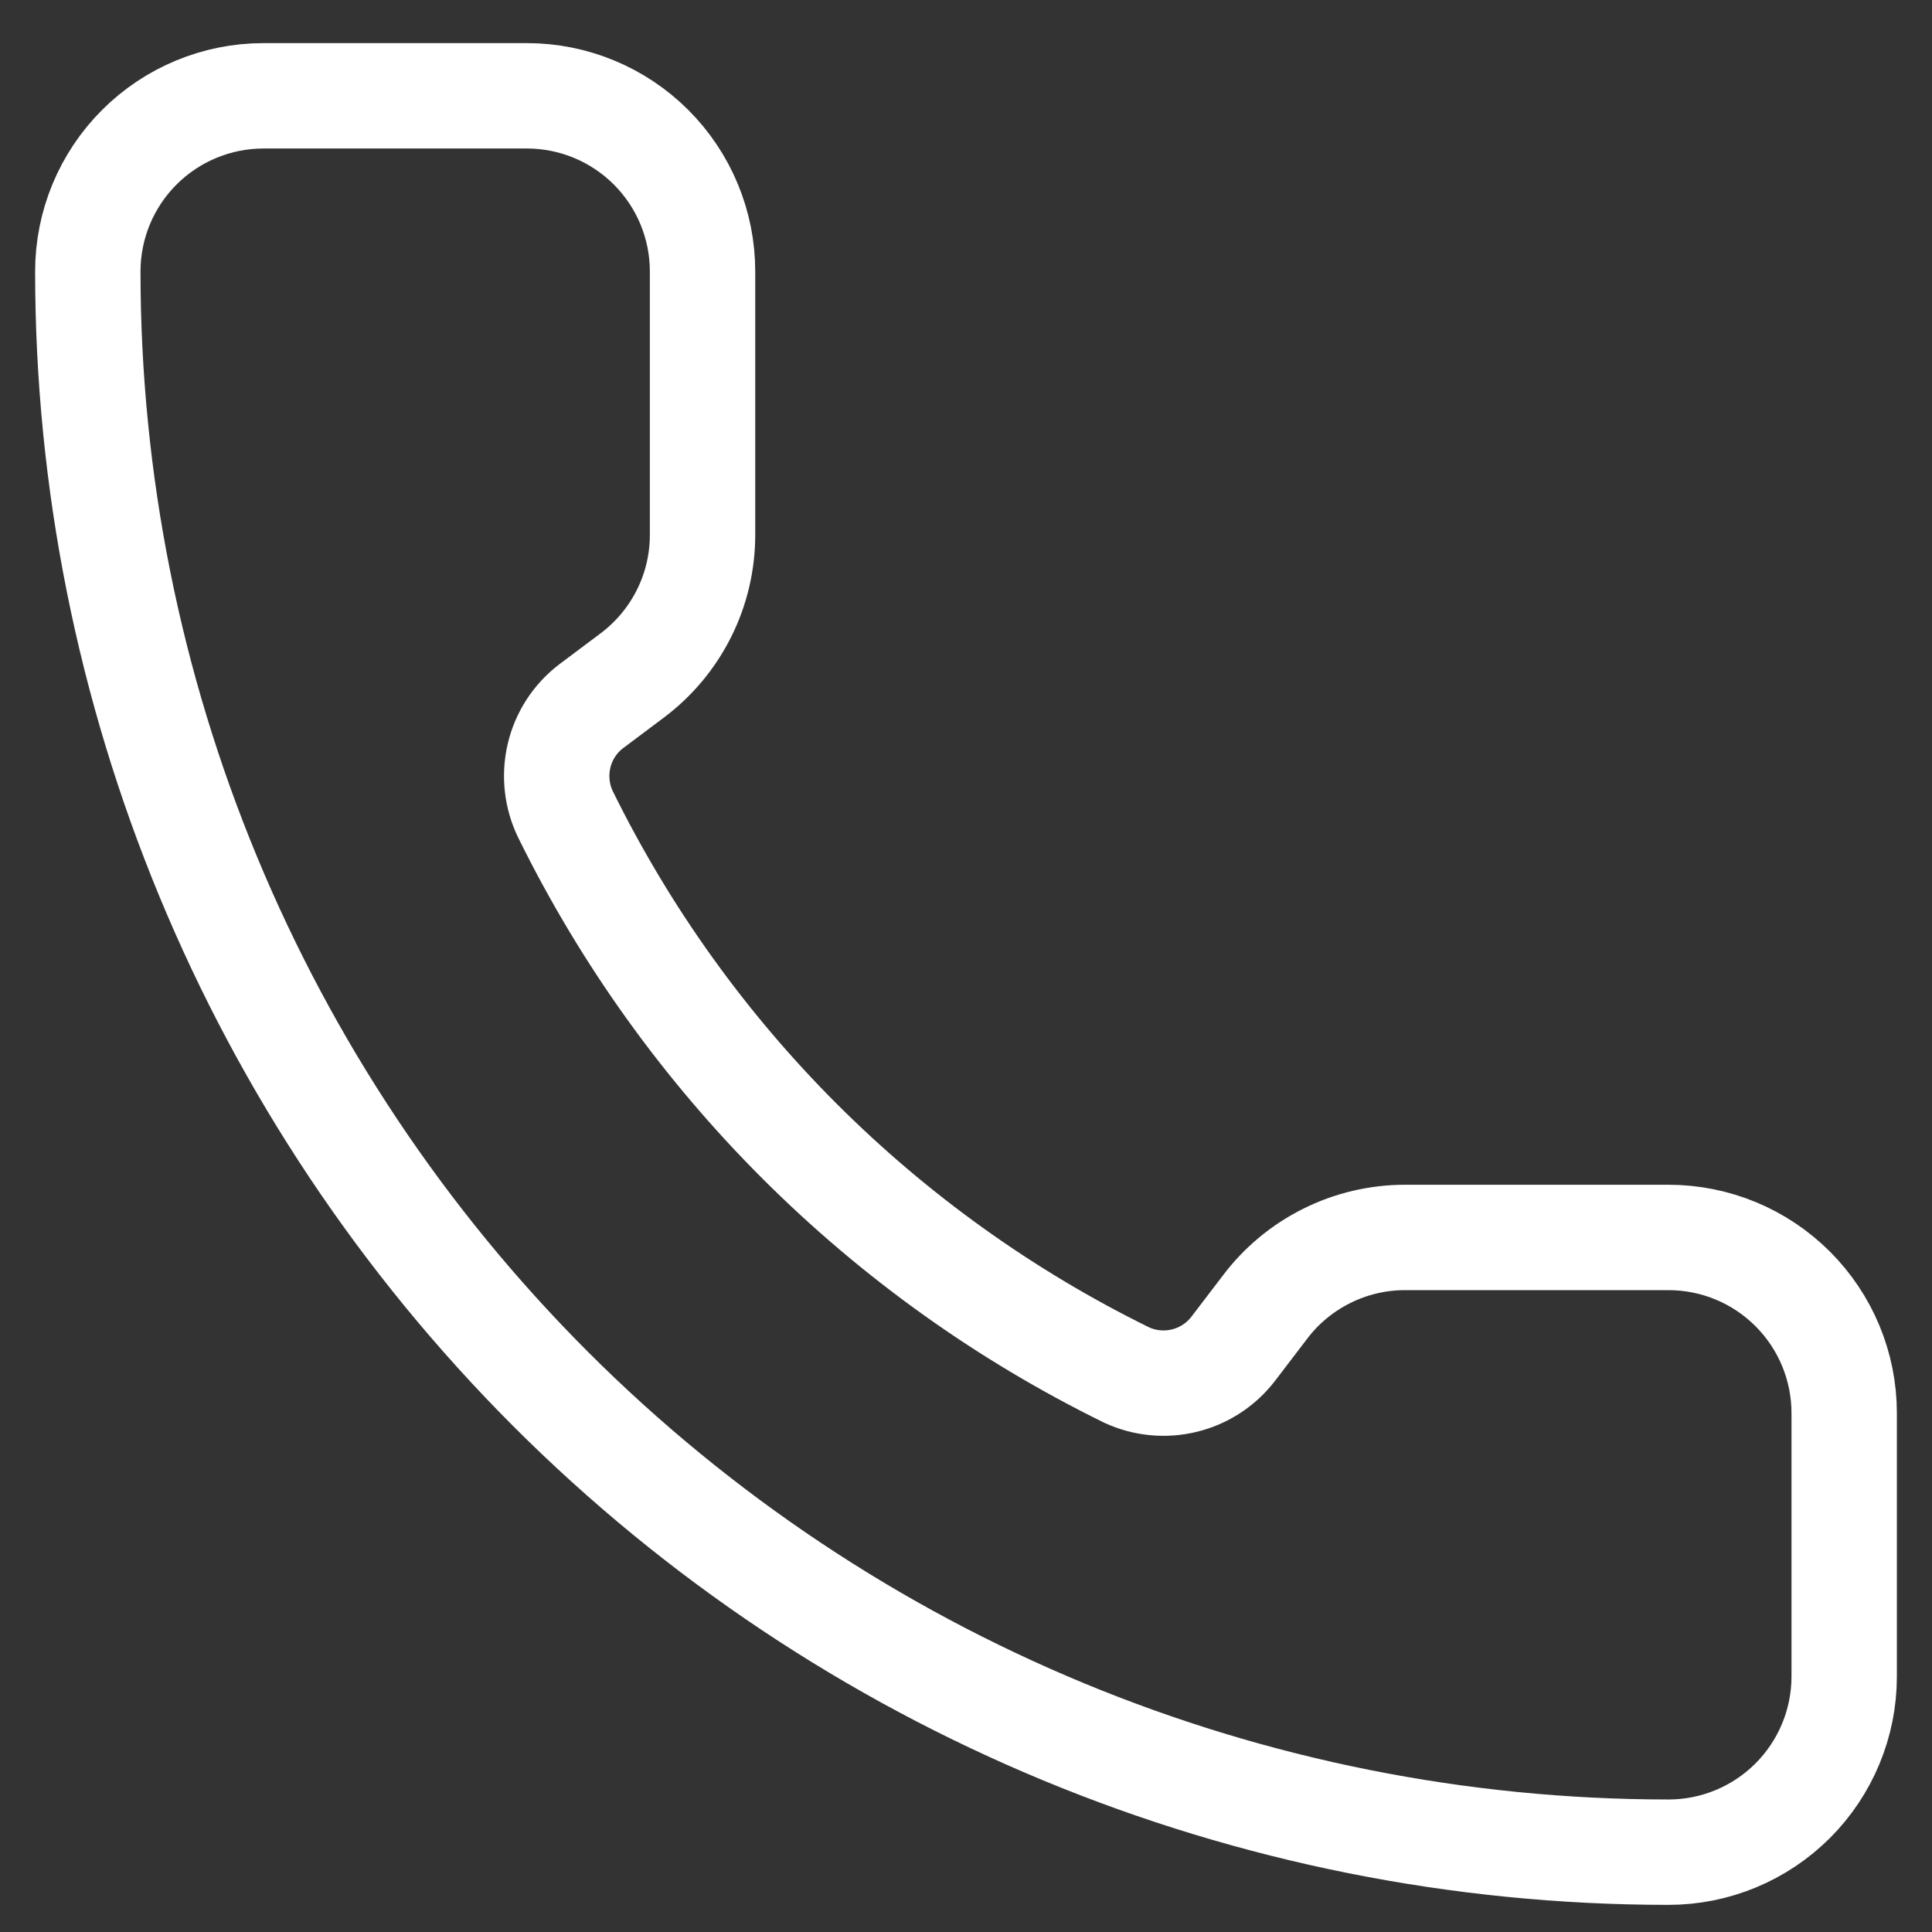 <svg width="22" height="22" viewBox="0 0 22 22" fill="none" xmlns="http://www.w3.org/2000/svg">
<rect x="0" y="0" width="22" height="22" fill="#333333" stroke="none"/>
<path d="M12.832 15.659C13.039 15.754 13.271 15.775 13.492 15.72C13.712 15.665 13.907 15.537 14.045 15.356L14.4 14.891C14.586 14.642 14.828 14.441 15.106 14.302C15.383 14.163 15.69 14.091 16 14.091H19C19.53 14.091 20.039 14.302 20.414 14.677C20.789 15.052 21 15.56 21 16.091V19.091C21 19.621 20.789 20.13 20.414 20.505C20.039 20.88 19.53 21.091 19 21.091C14.226 21.091 9.648 19.194 6.272 15.819C2.896 12.443 1 7.865 1 3.091C1 2.56 1.211 2.052 1.586 1.677C1.961 1.302 2.47 1.091 3 1.091H6C6.53 1.091 7.039 1.302 7.414 1.677C7.789 2.052 8 2.56 8 3.091V6.091C8 6.401 7.928 6.708 7.789 6.985C7.65 7.263 7.448 7.505 7.2 7.691L6.732 8.042C6.548 8.182 6.419 8.381 6.366 8.606C6.313 8.831 6.339 9.067 6.44 9.275C7.807 12.051 10.054 14.296 12.832 15.659Z" stroke="white" stroke-width="1.2" stroke-linecap="round" stroke-linejoin="round"/>
</svg>
